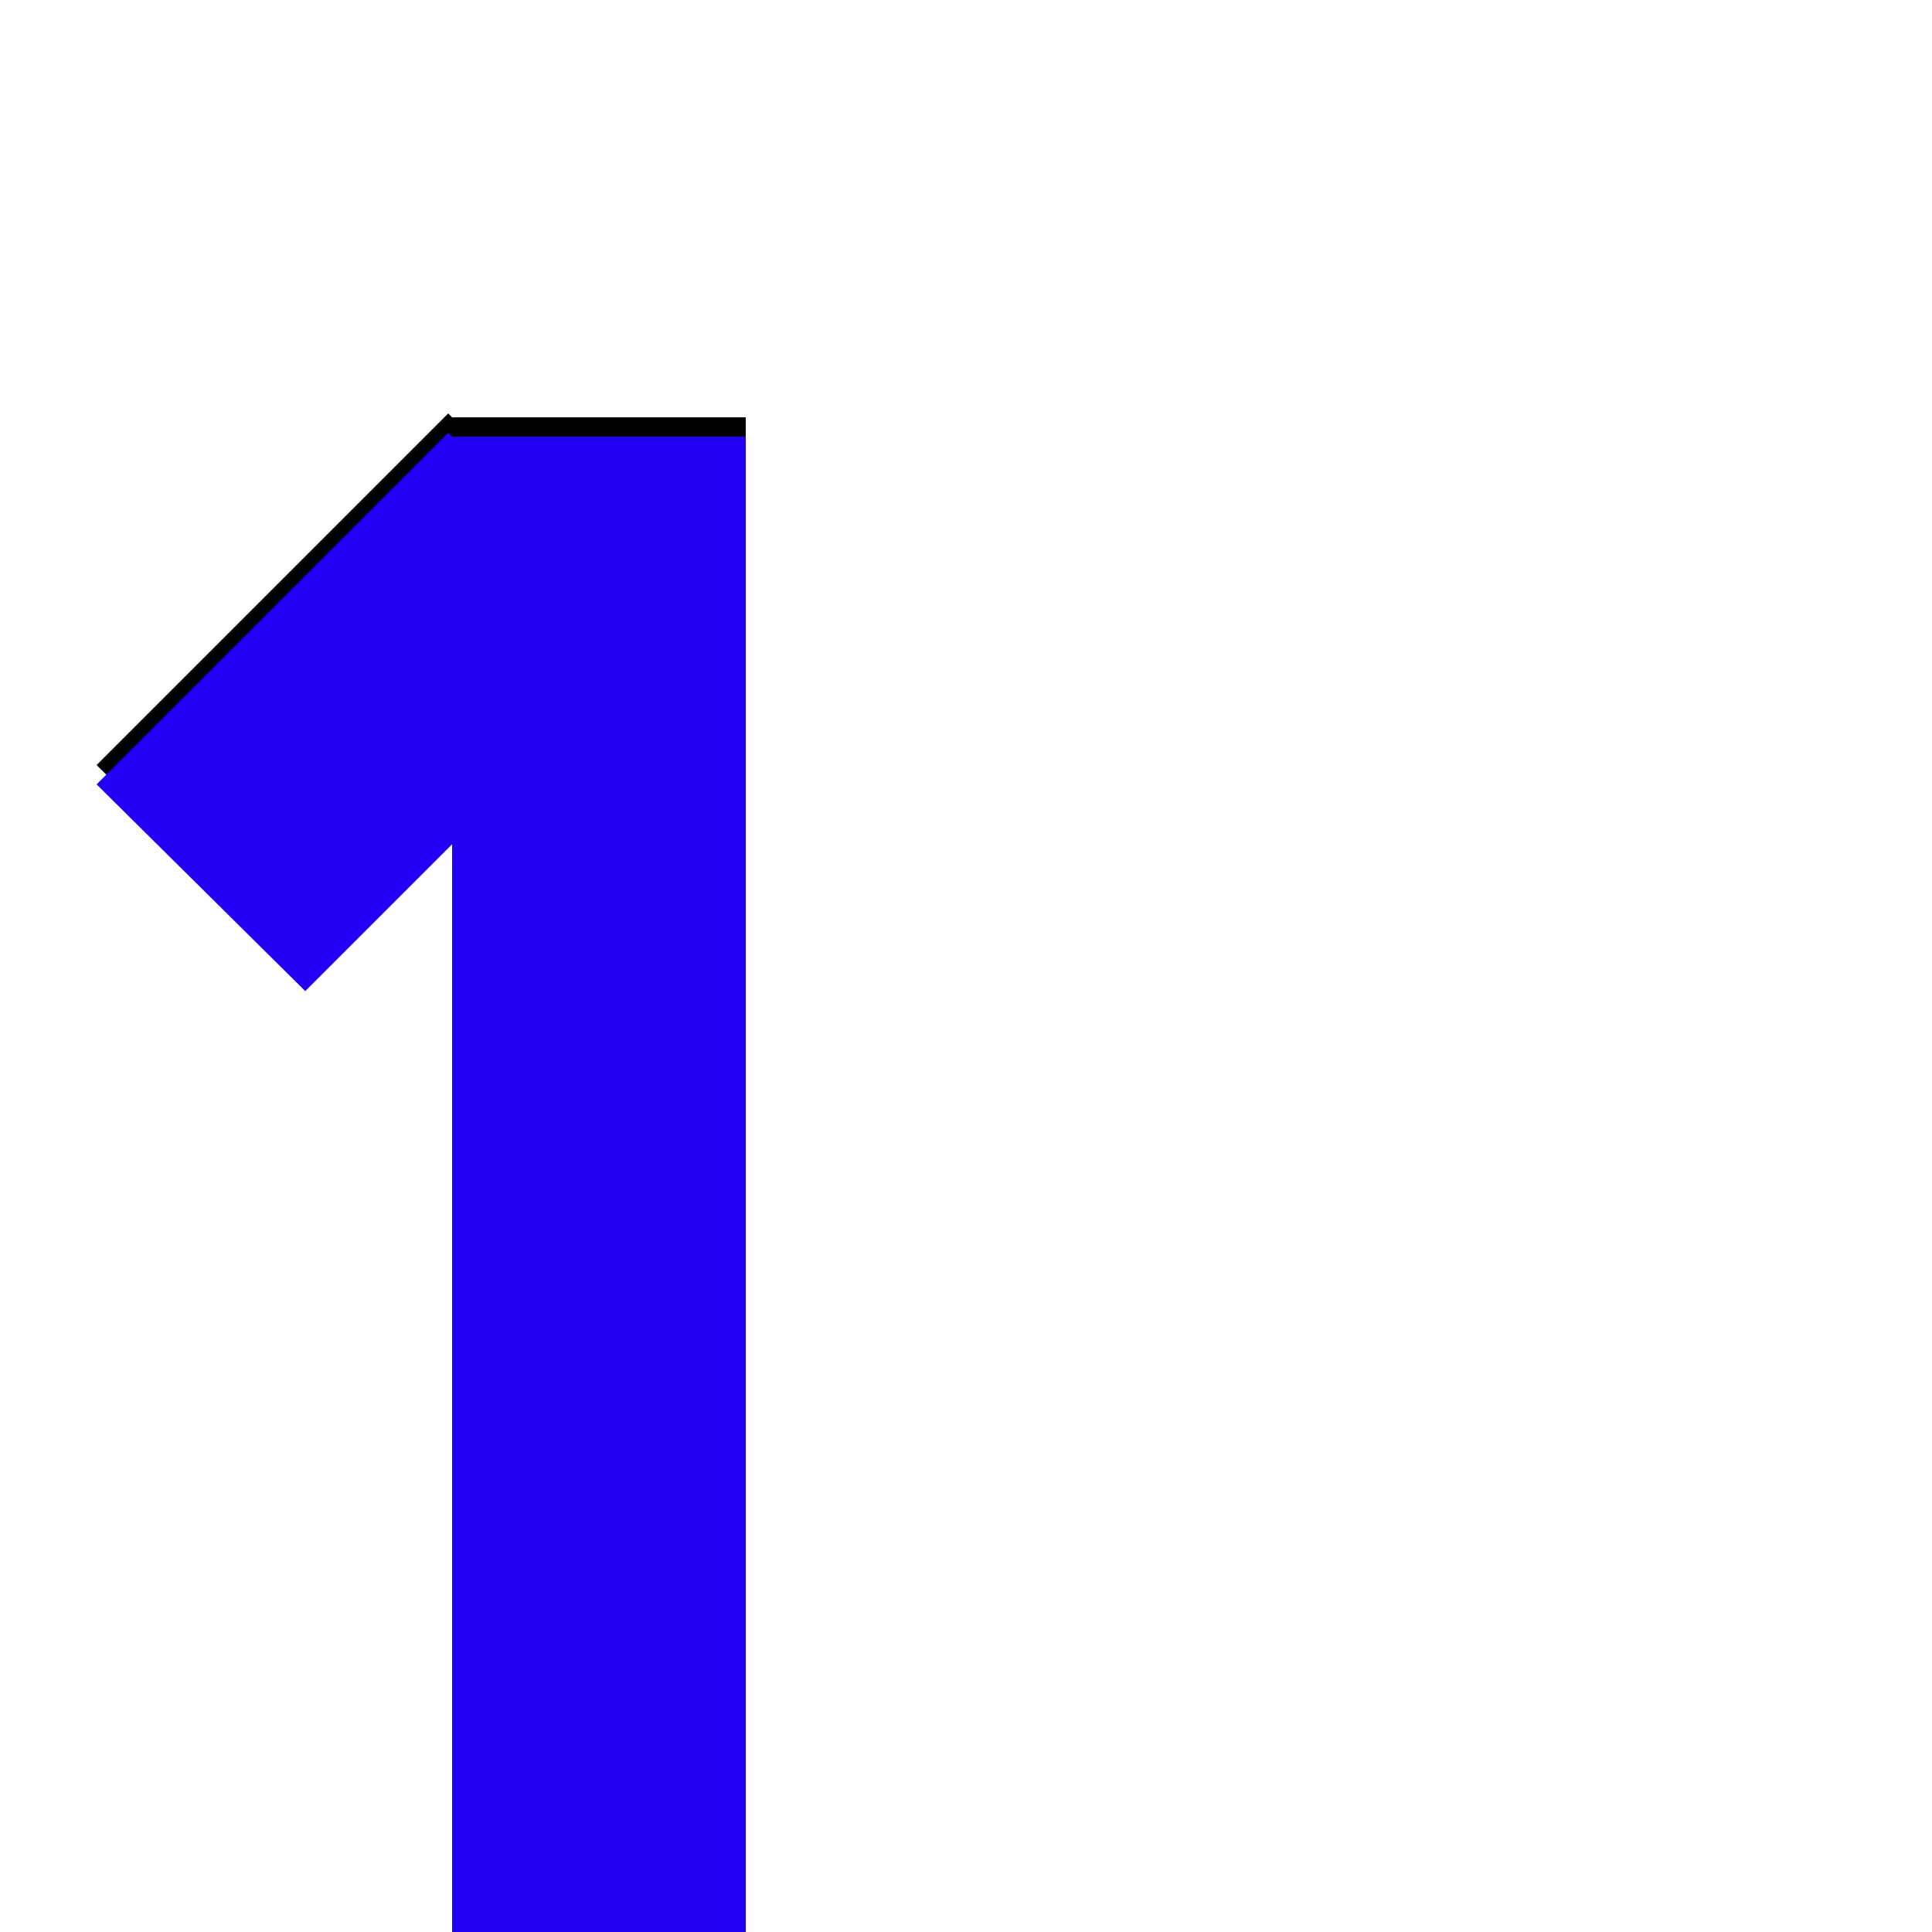 <svg xmlns="http://www.w3.org/2000/svg" viewBox="0 -1000 1000 1000">
	<path fill="#000000" d="M158 -497L50 -604L232 -786L340 -679ZM234 -784H386V-8H234Z"/>
	<path fill="#2200f5" d="M158 -487L50 -594L232 -776L340 -669ZM234 -774H386V2H234Z"/>
</svg>